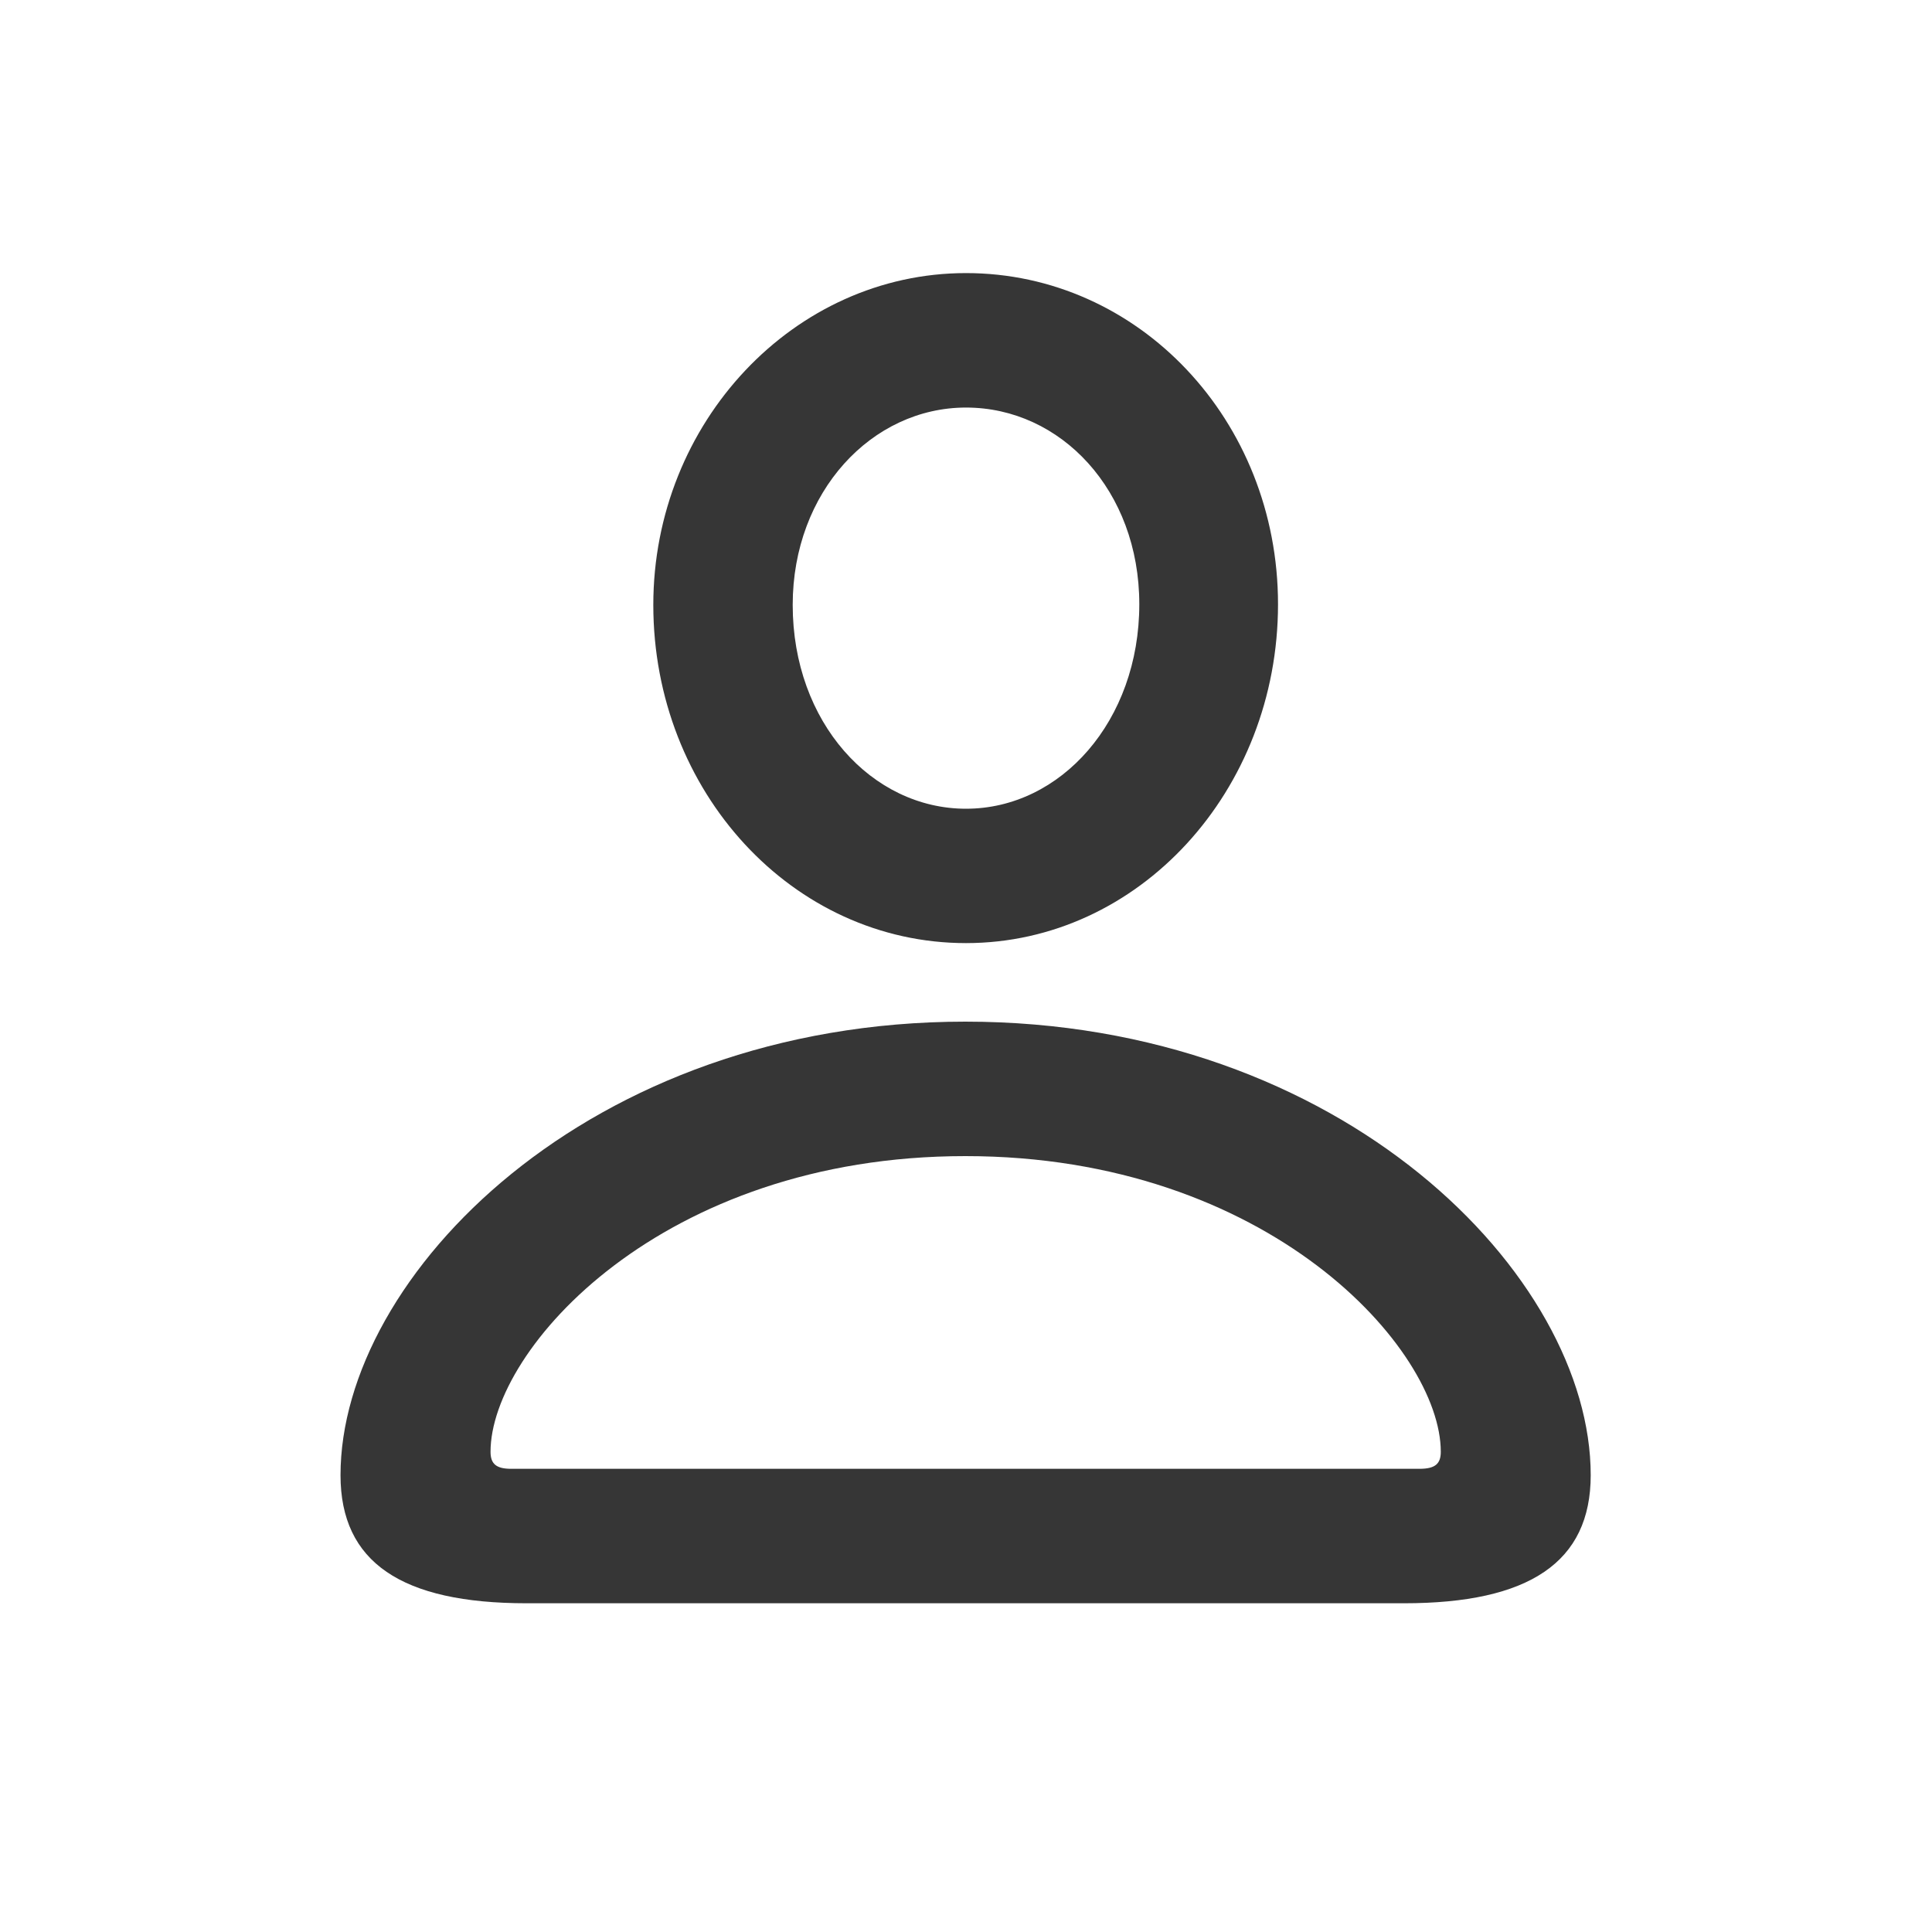 <svg width="20" height="20" viewBox="0 0 20 20" fill="none" xmlns="http://www.w3.org/2000/svg">
<g clip-path="url(#clip0_1766_3460)">
<path d="M10 9.763C8.206 9.763 6.763 8.196 6.763 6.262C6.763 4.373 8.22 2.827 10 2.827C11.787 2.827 13.23 4.351 13.23 6.255C13.23 8.188 11.787 9.763 10 9.763ZM10 8.372C10.981 8.372 11.794 7.463 11.794 6.255C11.794 5.076 10.981 4.219 10 4.219C9.026 4.219 8.206 5.09 8.206 6.262C8.206 7.478 9.026 8.372 10 8.372ZM5.452 16.597C4.155 16.597 3.525 16.172 3.525 15.271C3.525 13.206 6.096 10.576 9.993 10.576C13.896 10.576 16.467 13.206 16.467 15.271C16.467 16.172 15.83 16.597 14.534 16.597H5.452ZM5.291 15.205H14.695C14.856 15.205 14.915 15.154 14.915 15.029C14.915 13.967 13.135 11.968 9.993 11.968C6.851 11.968 5.078 13.967 5.078 15.029C5.078 15.154 5.137 15.205 5.291 15.205Z" fill="#363636"/>
</g>
<defs>
<clipPath id="clip0_1766_3460">
<rect width="20" height="20" fill="white"/>
</clipPath>
</defs>
</svg>
